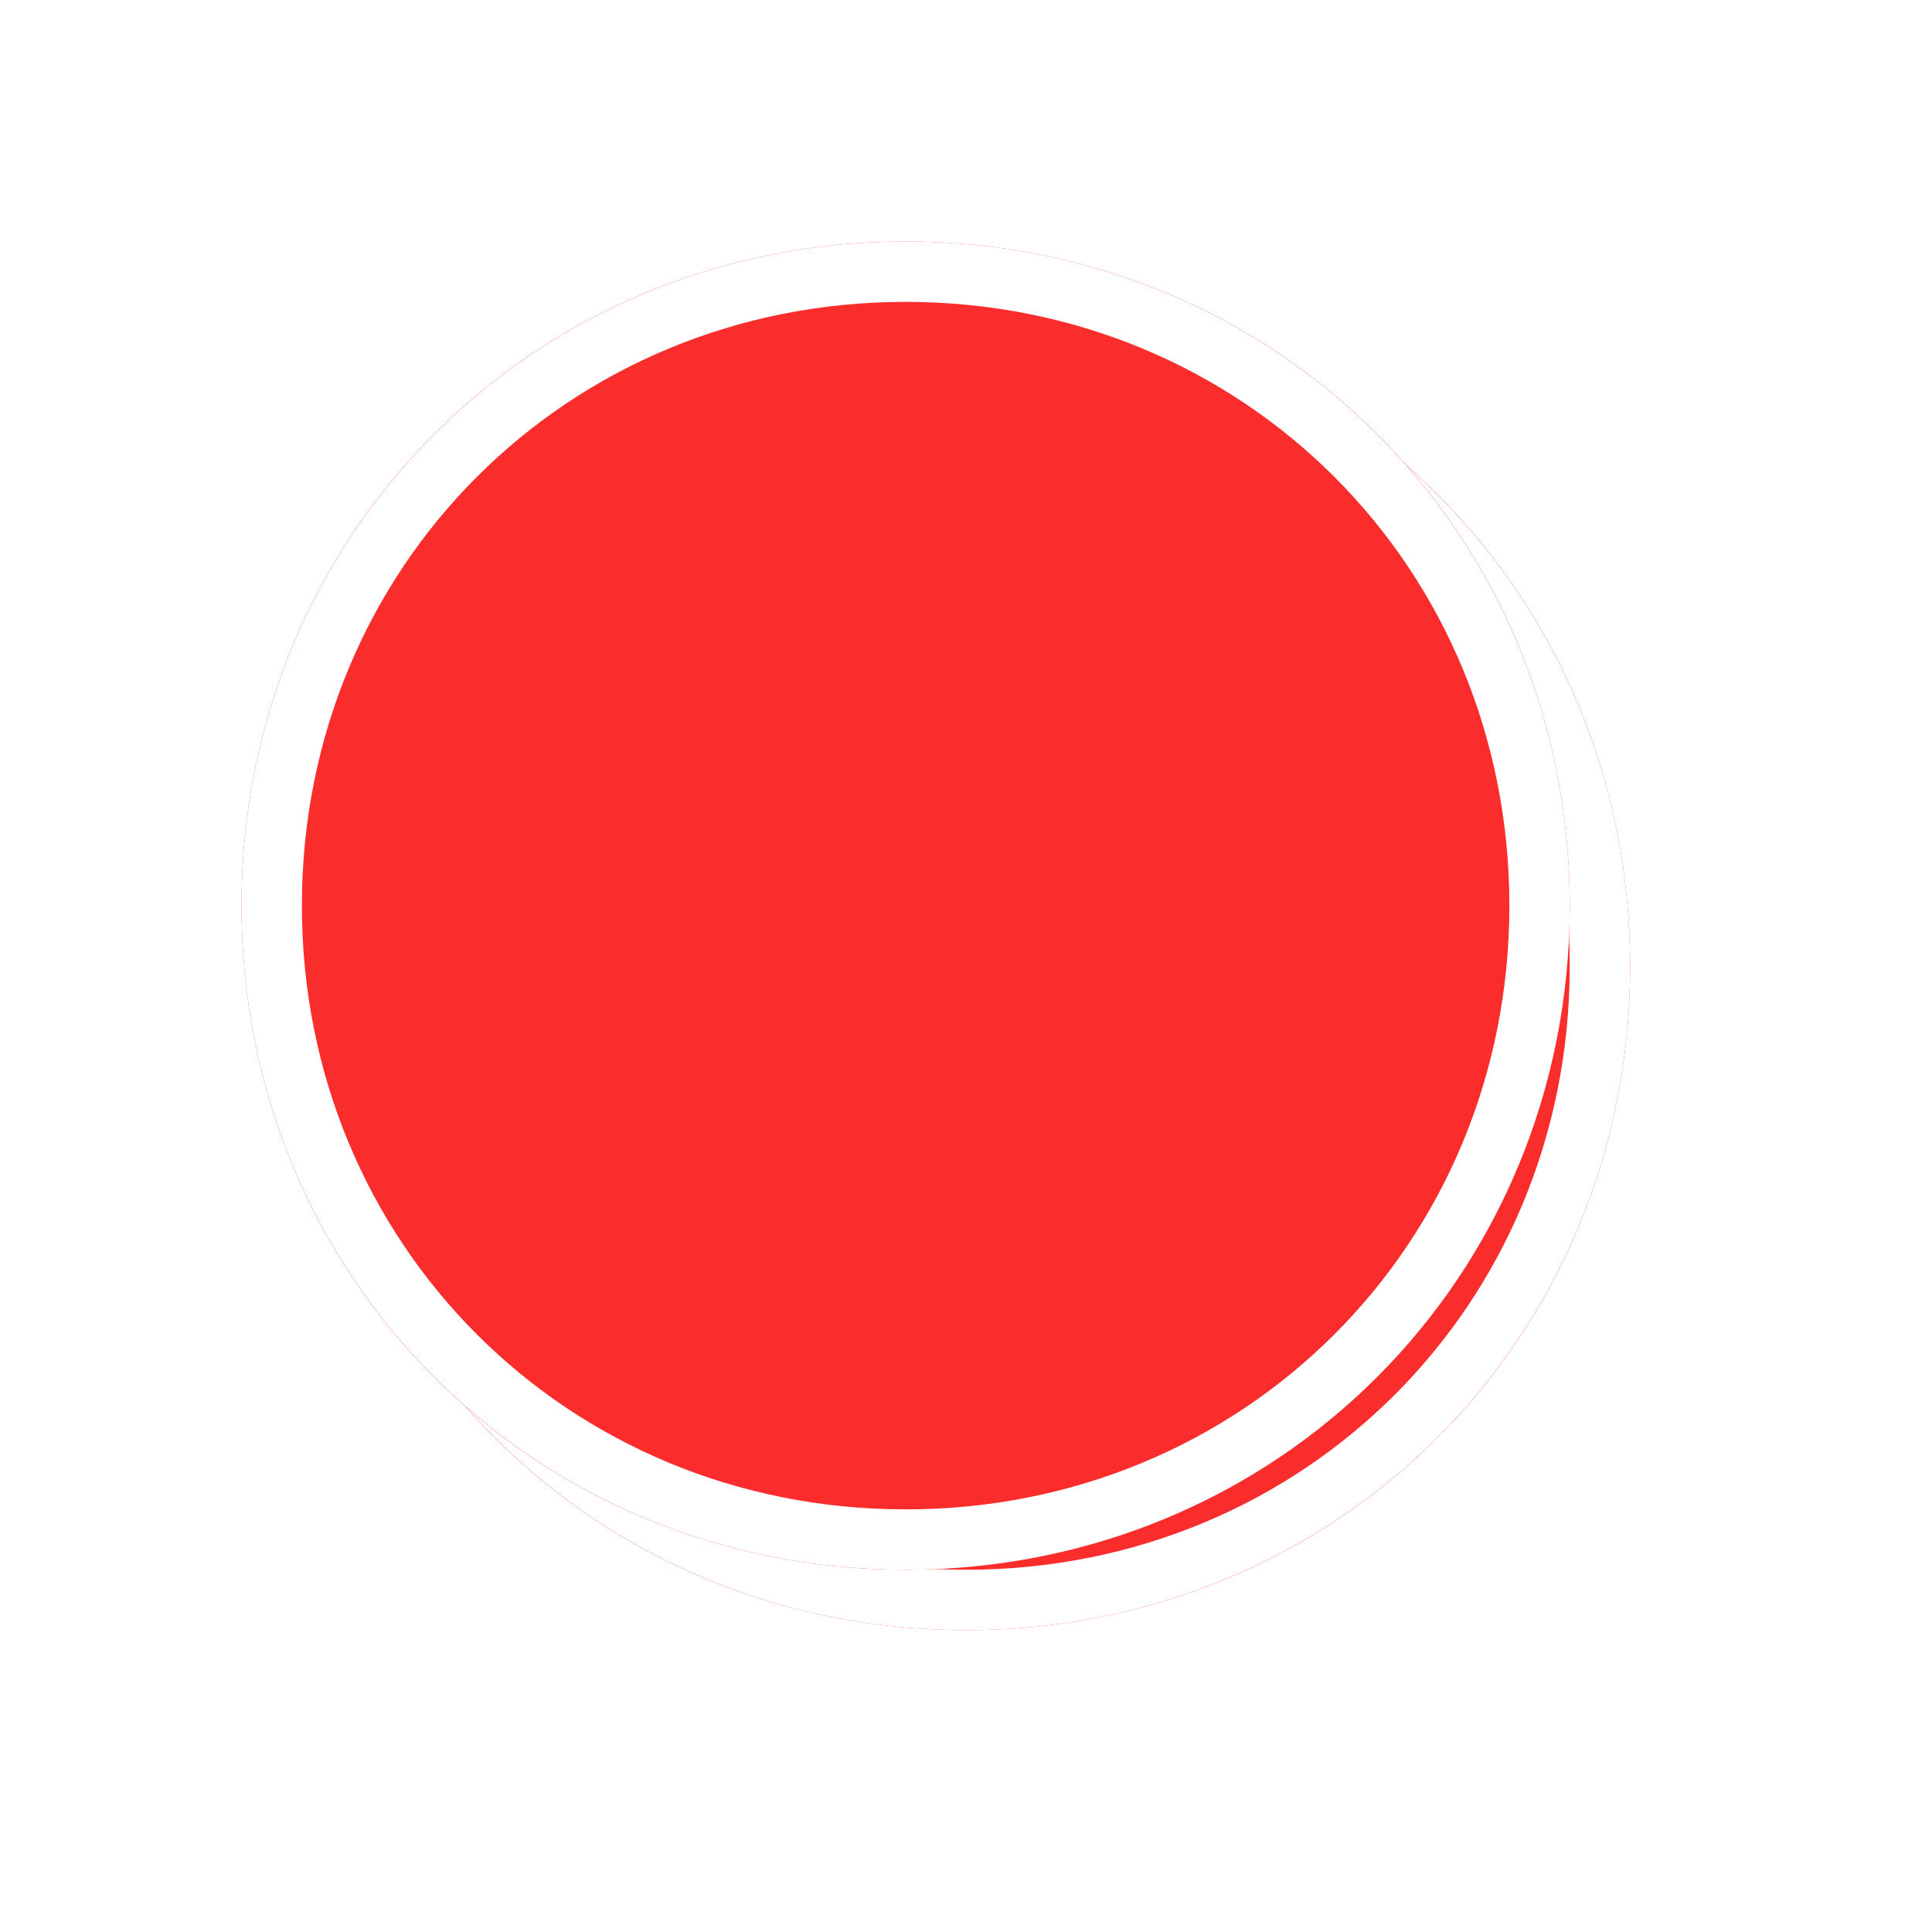 ﻿<?xml version="1.0" encoding="utf-8"?>
<svg version="1.1" xmlns:xlink="http://www.w3.org/1999/xlink" width="32px" height="32px" xmlns="http://www.w3.org/2000/svg">
  <defs>
    <filter x="739px" y="295px" width="32px" height="32px" filterUnits="userSpaceOnUse" id="filter43">
      <feOffset dx="1" dy="1" in="SourceAlpha" result="shadowOffsetInner" />
      <feGaussianBlur stdDeviation="2.5" in="shadowOffsetInner" result="shadowGaussian" />
      <feComposite in2="shadowGaussian" operator="atop" in="SourceAlpha" result="shadowComposite" />
      <feColorMatrix type="matrix" values="0 0 0 0 0  0 0 0 0 0  0 0 0 0 0  0 0 0 0.698 0  " in="shadowComposite" />
    </filter>
    <g id="widget44">
      <path d="M 754 299  C 760.16 299  765 303.84  765 310  C 765 316.16  760.16 321  754 321  C 747.84 321  743 316.16  743 310  C 743 303.84  747.84 299  754 299  Z " fill-rule="nonzero" fill="#fa2d2d" stroke="none" fill-opacity="0.996" />
      <path d="M 754 299.5  C 759.88 299.5  764.5 304.12  764.5 310  C 764.5 315.88  759.88 320.5  754 320.5  C 748.12 320.5  743.5 315.88  743.5 310  C 743.5 304.12  748.12 299.5  754 299.5  Z " stroke-width="1" stroke="#ffffff" fill="none" />
    </g>
  </defs>
  <g transform="matrix(1 0 0 1 -739 -295 )">
    <use xlink:href="#widget44" filter="url(#filter43)" />
    <use xlink:href="#widget44" />
  </g>
</svg>